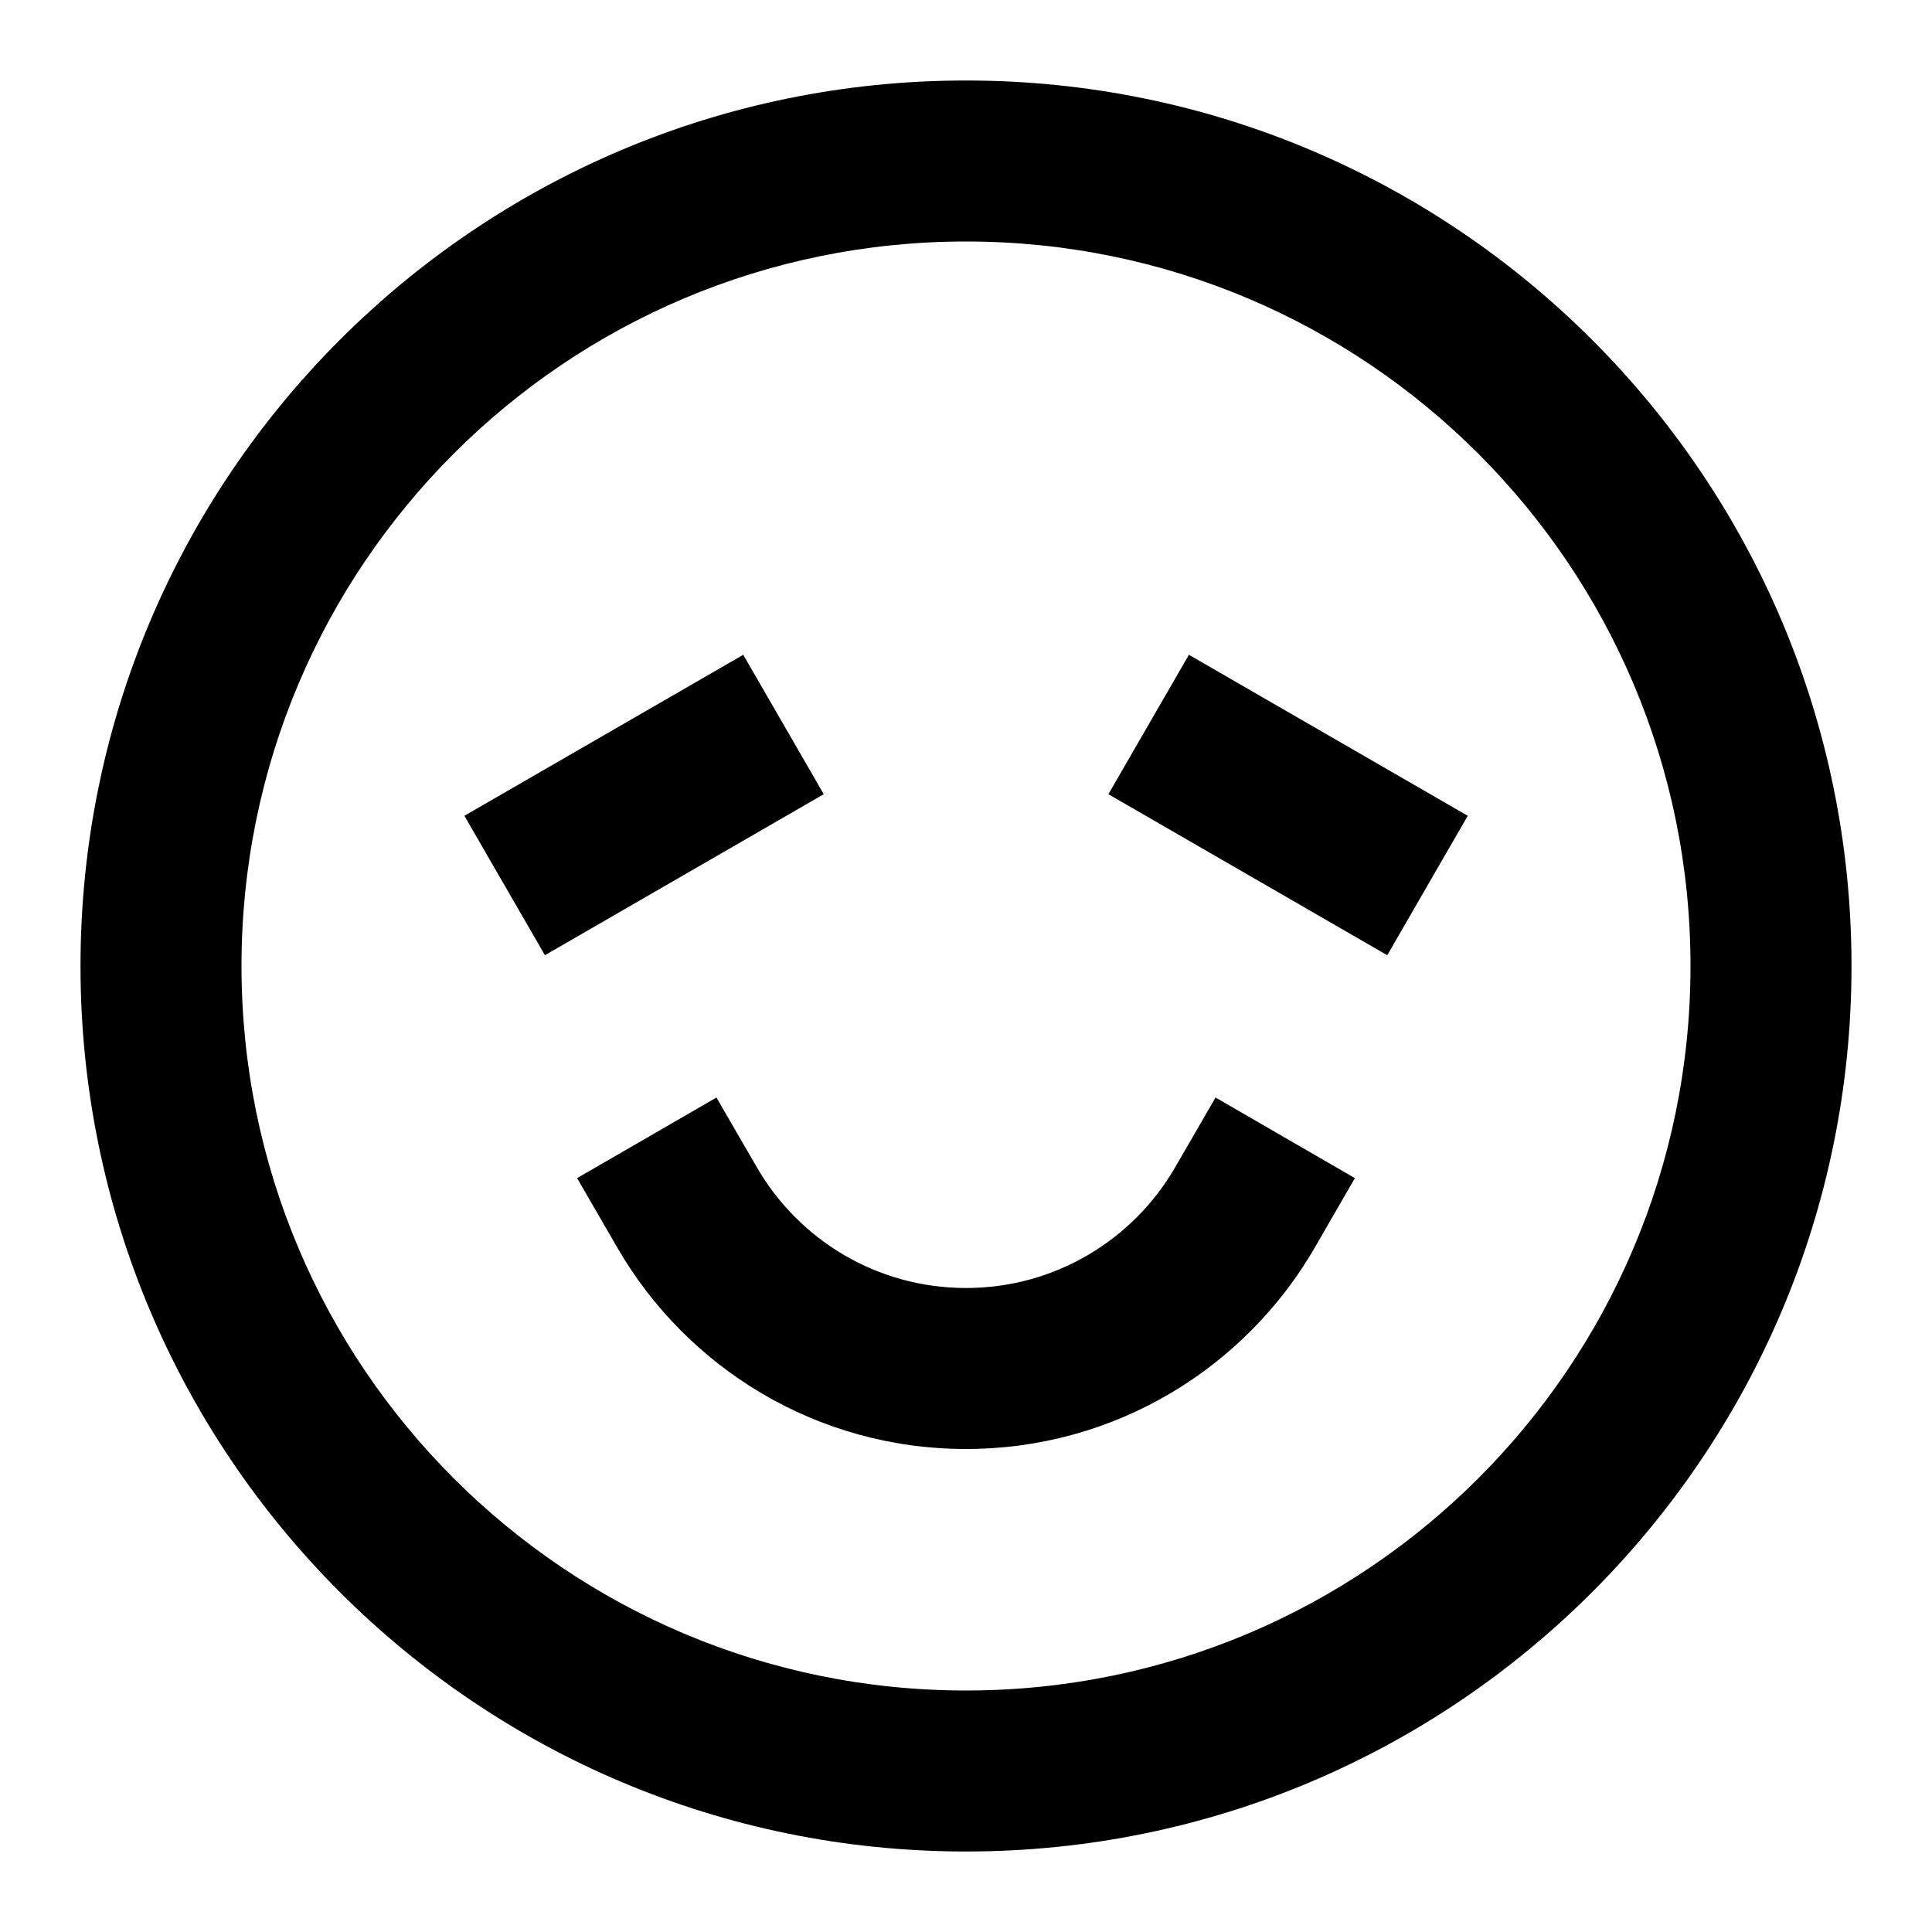<svg width="24" height="24" viewBox="0 0 24 24" fill="none" xmlns="http://www.w3.org/2000/svg">
    <path
        d="M12 3C7.029 3 3 7.029 3 12C3 16.971 7.029 21 12 21C16.971 21 21 16.971 21 12C21 7.029 16.971 3 12 3ZM1 12C1 5.925 5.925 1 12 1C18.075 1 23 5.925 23 12C23 18.075 18.075 23 12 23C5.925 23 1 18.075 1 12ZM10.233 9.866L6.769 11.866L5.769 10.134L9.233 8.134L10.233 9.866ZM14.769 8.134L18.233 10.134L17.233 11.866L13.769 9.866L14.769 8.134ZM8.9 13.634L9.401 14.499C9.921 15.399 10.891 16 12 16C13.109 16 14.079 15.399 14.599 14.499L15.1 13.634L16.831 14.635L16.331 15.501C15.467 16.993 13.852 18 12 18C10.148 18 8.533 16.993 7.67 15.501L7.169 14.635L8.9 13.634Z"
        fill="black" />
</svg>
